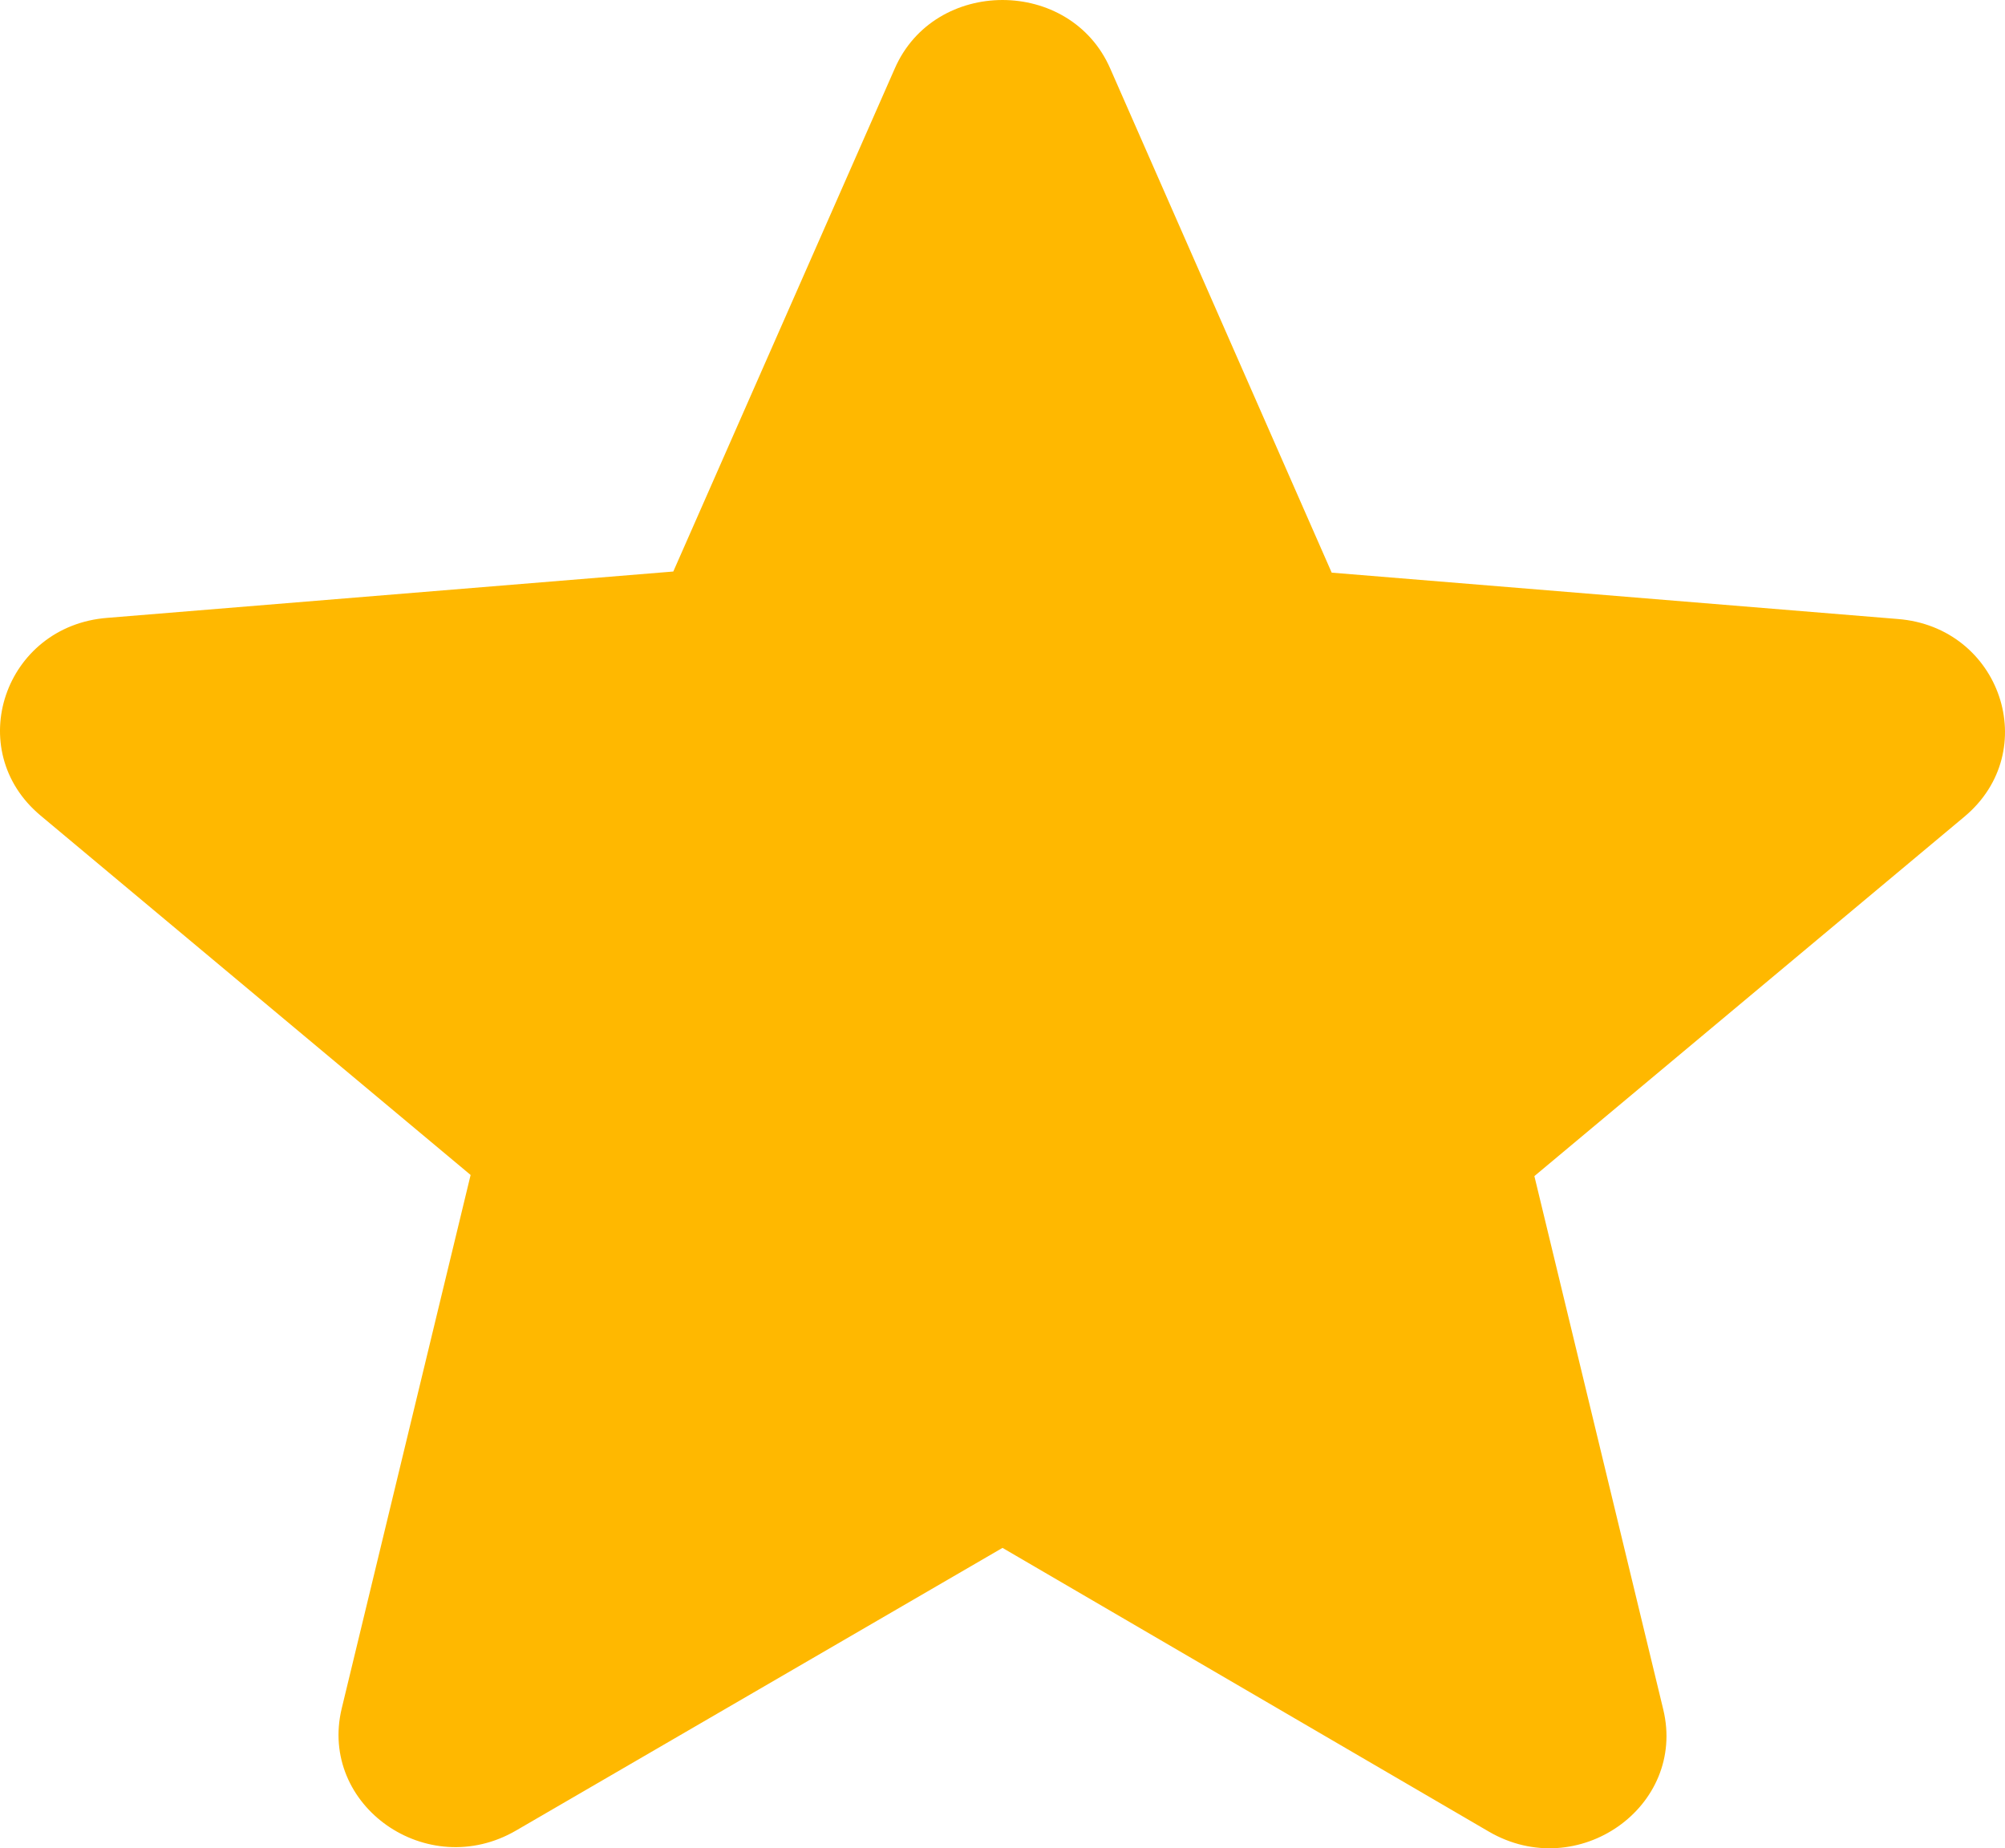 <svg width="115" height="106" viewBox="0 0 115 106" fill="none" xmlns="http://www.w3.org/2000/svg">
<path d="M57.5 88.772L85.387 105.039C90.494 108.02 96.743 103.613 95.399 98.04L88.007 67.45L112.669 46.84C117.171 43.082 114.752 35.953 108.838 35.499L76.382 32.842L63.682 3.937C61.397 -1.312 53.603 -1.312 51.318 3.937L38.618 32.777L6.162 35.434C0.248 35.888 -2.171 43.017 2.331 46.776L26.993 67.385L19.601 97.975C18.257 103.548 24.506 107.955 29.613 104.974L57.5 88.772Z" fill="#FFB800"/>
</svg>
